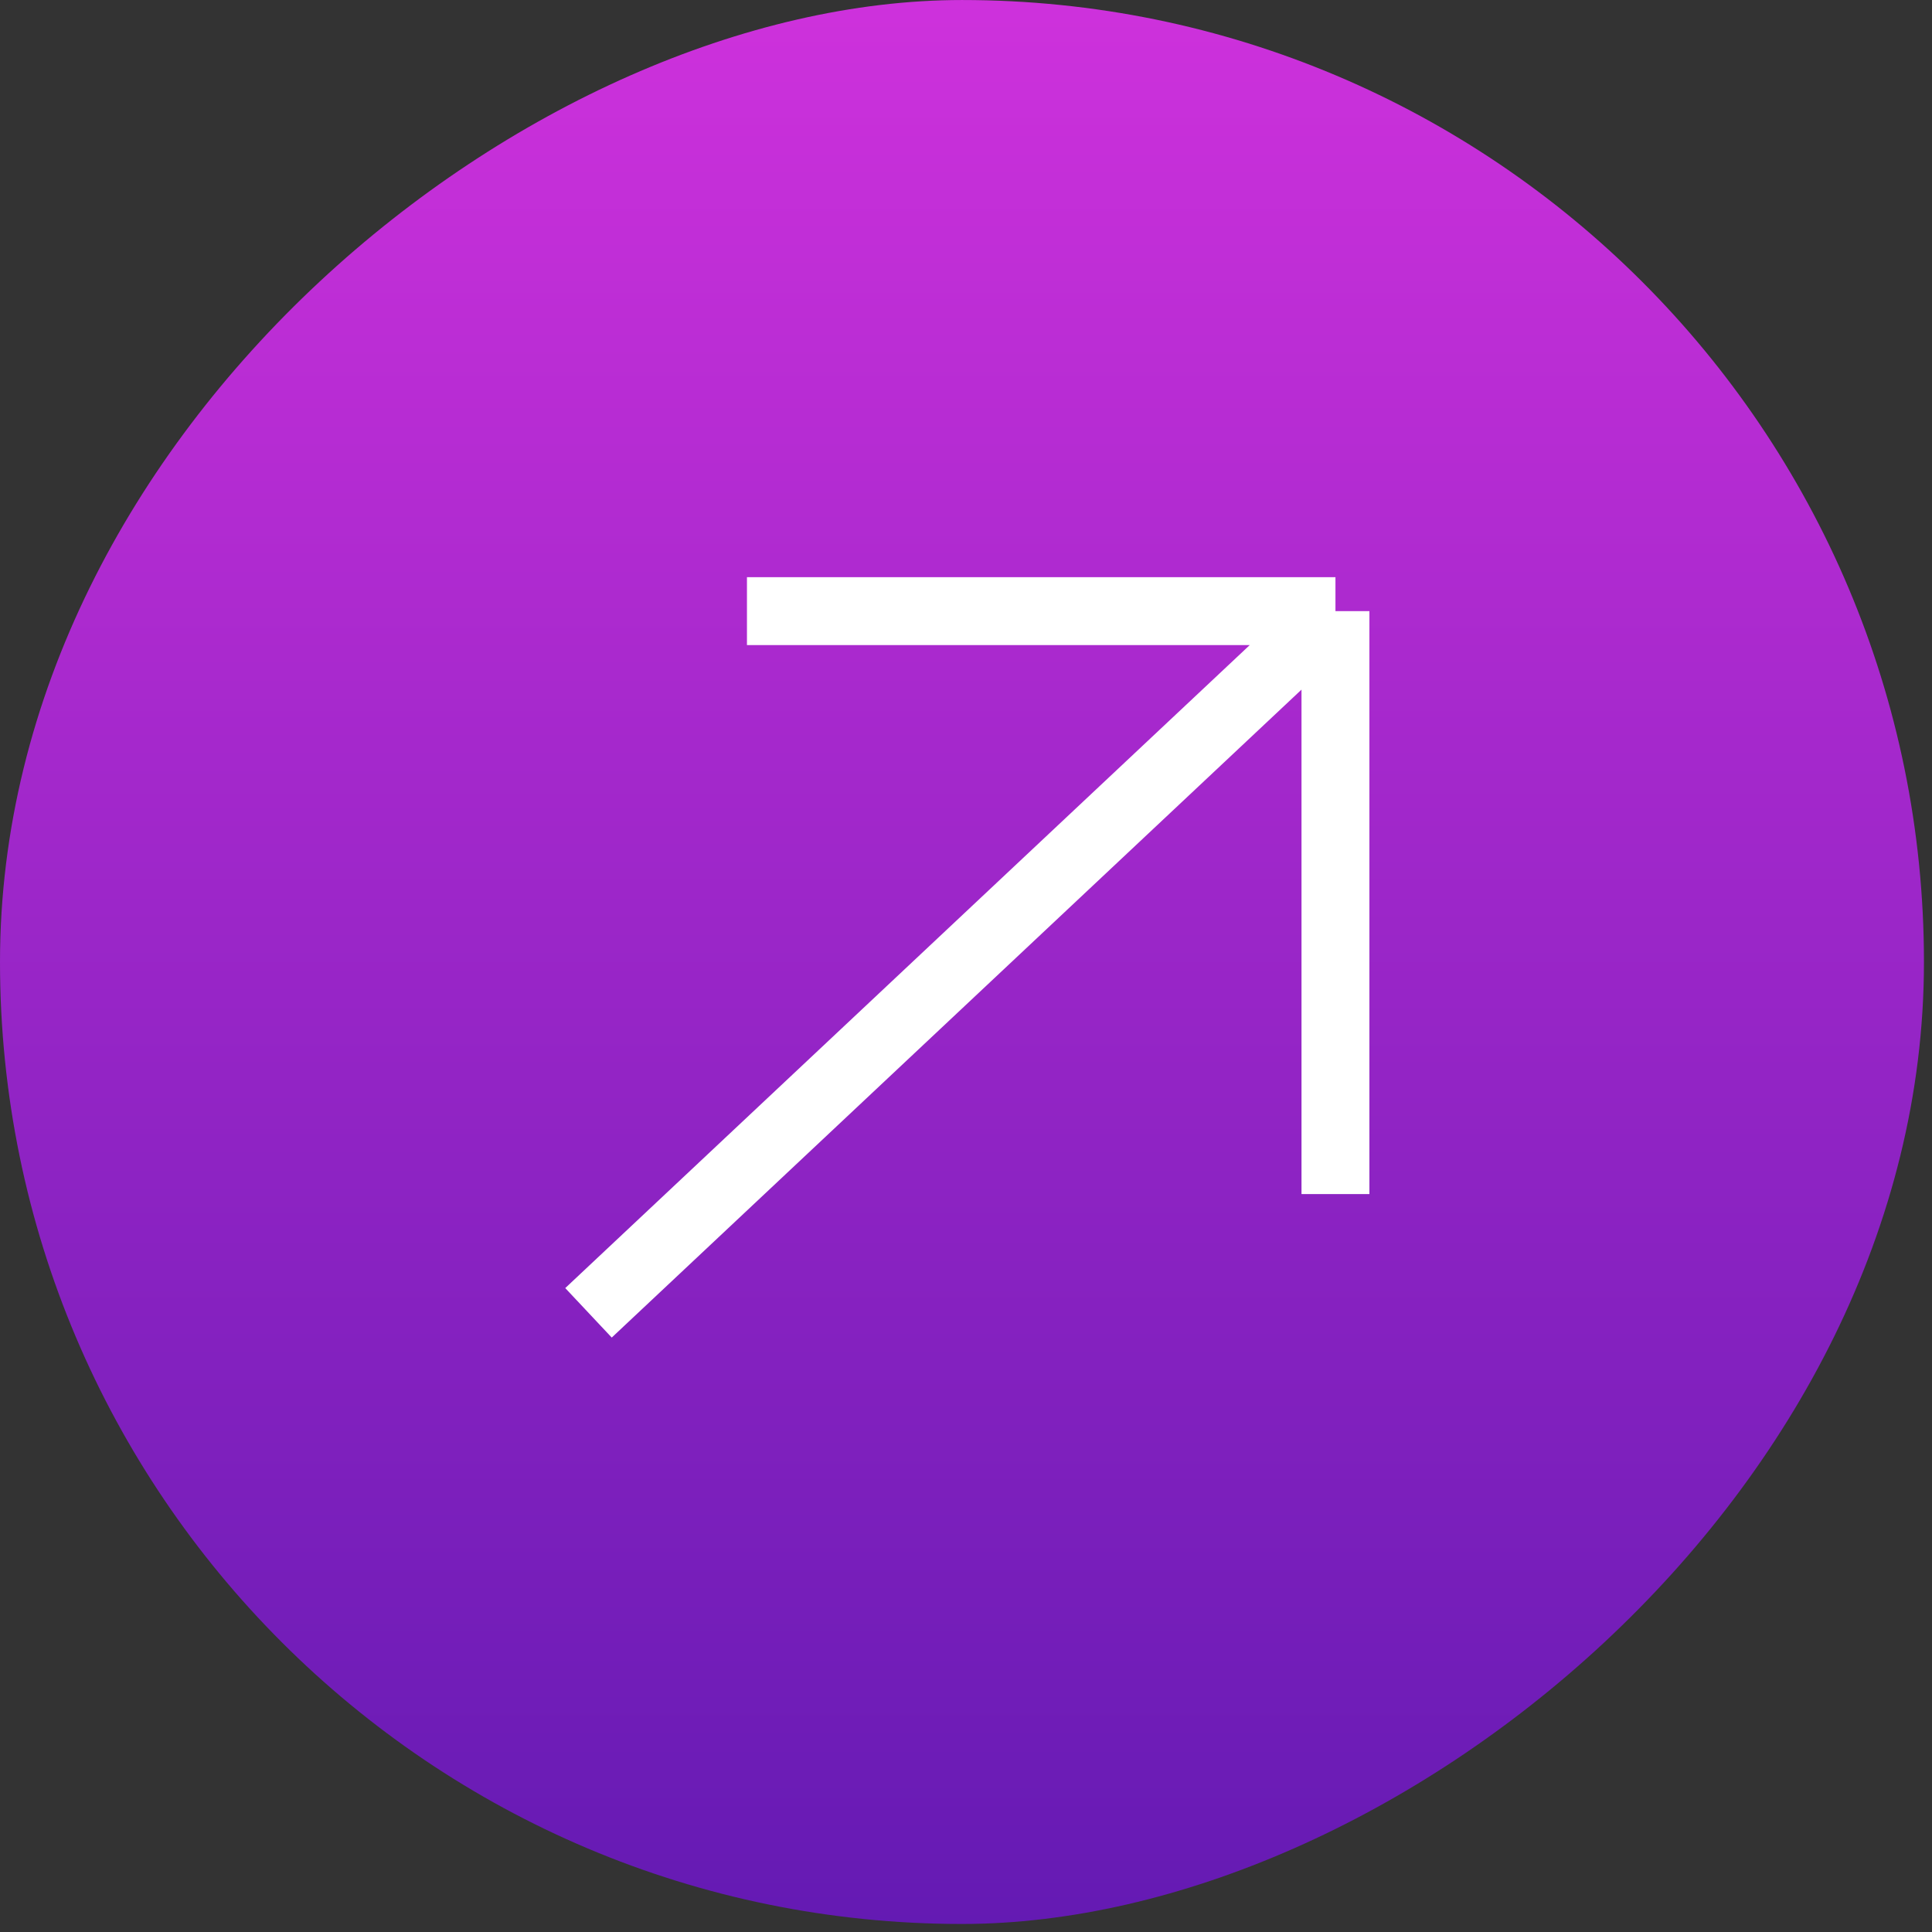 <svg width="109" height="109" viewBox="0 0 109 109" fill="none" xmlns="http://www.w3.org/2000/svg">
<rect x="0" y="0" width="109" height="109" fill="#333333" stroke="none"/>
<rect y="108.547" width="108.546" height="108.546" rx="54.273" transform="rotate(-90 0 108.547)" fill="url(#paint0_linear_1_459)"/>
<path d="M33.202 74.067L75.344 34.48M75.344 34.48H42.142M75.344 34.48V67.368" stroke="white" stroke-width="3.831"/>
<defs>
<linearGradient id="paint0_linear_1_459" x1="108.546" y1="162.82" x2="0" y2="162.82" gradientUnits="userSpaceOnUse">
<stop stop-color="#CE31DC"/>
<stop offset="1" stop-color="#641AB3"/>
</linearGradient>
</defs>
</svg>
